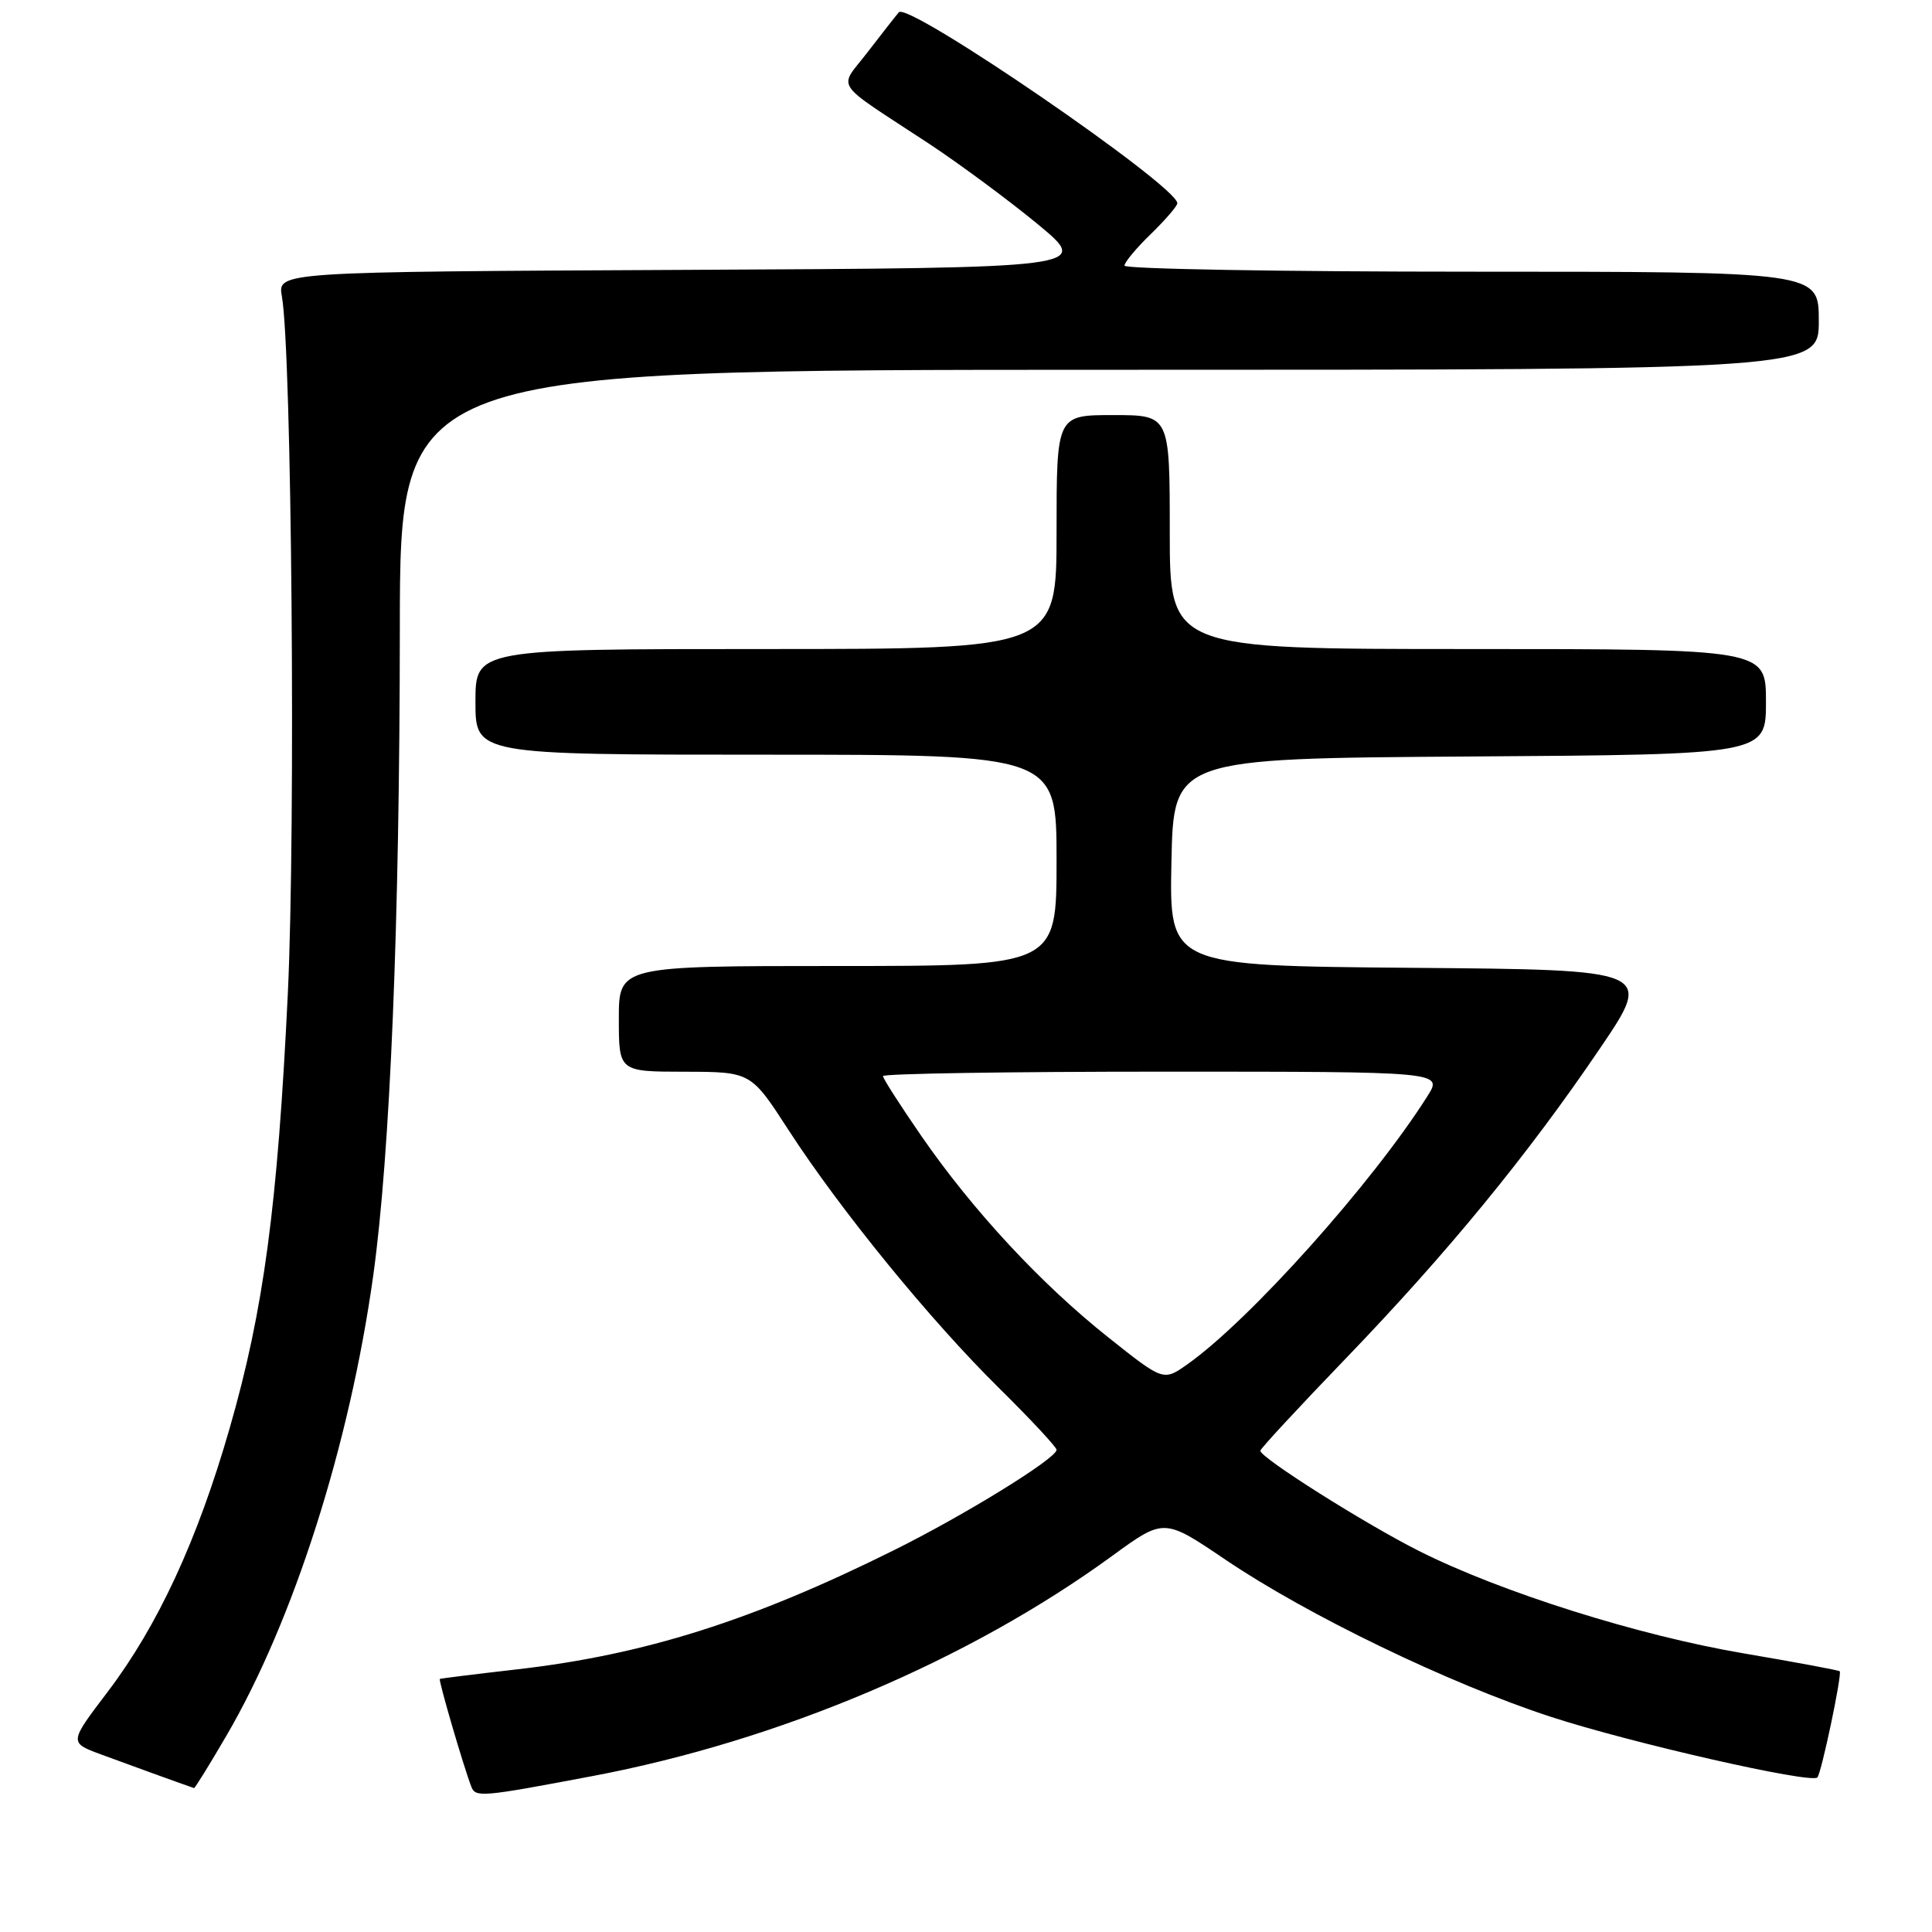 <?xml version="1.0" encoding="UTF-8" standalone="no"?>
<!DOCTYPE svg PUBLIC "-//W3C//DTD SVG 1.1//EN" "http://www.w3.org/Graphics/SVG/1.1/DTD/svg11.dtd" >
<svg xmlns="http://www.w3.org/2000/svg" xmlns:xlink="http://www.w3.org/1999/xlink" version="1.1" viewBox="0 0 256 256">
 <g >
 <path fill="currentColor"
d=" M 78.50 235.34 C 103.22 230.67 128.37 220.02 147.39 206.15 C 154.24 201.16 154.24 201.16 162.37 206.66 C 173.23 214.01 192.00 223.08 205.50 227.49 C 216.07 230.94 239.96 236.38 240.81 235.52 C 241.34 234.99 244.12 221.78 243.77 221.45 C 243.62 221.31 237.92 220.25 231.10 219.09 C 217.13 216.73 198.84 210.96 188.00 205.50 C 180.83 201.89 167.00 193.15 167.00 192.23 C 167.00 191.97 172.06 186.50 178.25 180.08 C 191.79 166.02 202.38 153.11 211.95 139.00 C 219.08 128.50 219.08 128.50 187.01 128.24 C 154.94 127.97 154.94 127.97 155.22 114.24 C 155.50 100.50 155.50 100.50 194.75 100.24 C 234.00 99.98 234.00 99.98 234.00 92.99 C 234.00 86.00 234.00 86.00 194.50 86.00 C 155.00 86.00 155.00 86.00 155.00 70.50 C 155.00 55.00 155.00 55.00 147.50 55.00 C 140.00 55.00 140.00 55.00 140.00 70.50 C 140.00 86.00 140.00 86.00 101.50 86.00 C 63.00 86.00 63.00 86.00 63.00 93.00 C 63.00 100.00 63.00 100.00 101.50 100.00 C 140.00 100.00 140.00 100.00 140.00 114.00 C 140.00 128.00 140.00 128.00 111.00 128.00 C 82.00 128.00 82.00 128.00 82.00 135.00 C 82.00 142.00 82.00 142.00 90.75 142.01 C 99.50 142.03 99.50 142.03 104.50 149.76 C 111.34 160.32 123.30 174.99 132.42 183.97 C 136.59 188.09 140.00 191.75 140.00 192.11 C 140.00 193.24 127.89 200.72 118.49 205.39 C 99.68 214.75 85.37 219.27 68.50 221.20 C 63.00 221.83 58.40 222.40 58.28 222.47 C 58.07 222.60 61.40 234.01 62.45 236.74 C 63.01 238.19 63.77 238.13 78.50 235.34 Z  M 29.99 230.01 C 38.88 214.80 46.32 191.48 49.45 169.06 C 51.70 152.89 52.96 122.35 52.98 83.25 C 53.00 49.00 53.00 49.00 147.00 49.00 C 241.00 49.00 241.00 49.00 241.00 42.50 C 241.00 36.00 241.00 36.00 195.00 36.00 C 169.70 36.00 149.00 35.64 149.00 35.20 C 149.00 34.75 150.57 32.87 152.50 31.00 C 154.42 29.13 156.00 27.30 156.00 26.93 C 156.00 24.63 120.34 0.17 119.10 1.63 C 118.69 2.11 116.83 4.48 114.97 6.90 C 111.09 11.96 110.11 10.50 123.05 19.01 C 127.20 21.75 133.72 26.58 137.55 29.74 C 144.50 35.50 144.50 35.50 90.64 35.76 C 36.78 36.02 36.78 36.02 37.35 39.26 C 38.66 46.64 39.19 109.55 38.14 131.62 C 36.78 159.85 34.95 173.54 30.43 189.25 C 26.16 204.09 20.91 215.43 14.25 224.20 C 9.16 230.90 9.16 230.90 13.33 232.45 C 16.53 233.64 23.93 236.32 25.71 236.93 C 25.82 236.97 27.75 233.85 29.99 230.01 Z  M 146.83 177.19 C 137.91 170.10 128.92 160.41 122.10 150.55 C 119.30 146.49 117.00 142.91 117.00 142.59 C 117.00 142.26 133.69 142.00 154.10 142.00 C 191.20 142.00 191.20 142.00 189.14 145.25 C 181.84 156.79 165.56 174.97 157.33 180.78 C 154.16 183.02 154.16 183.02 146.83 177.19 Z "/>
</g>
</svg>